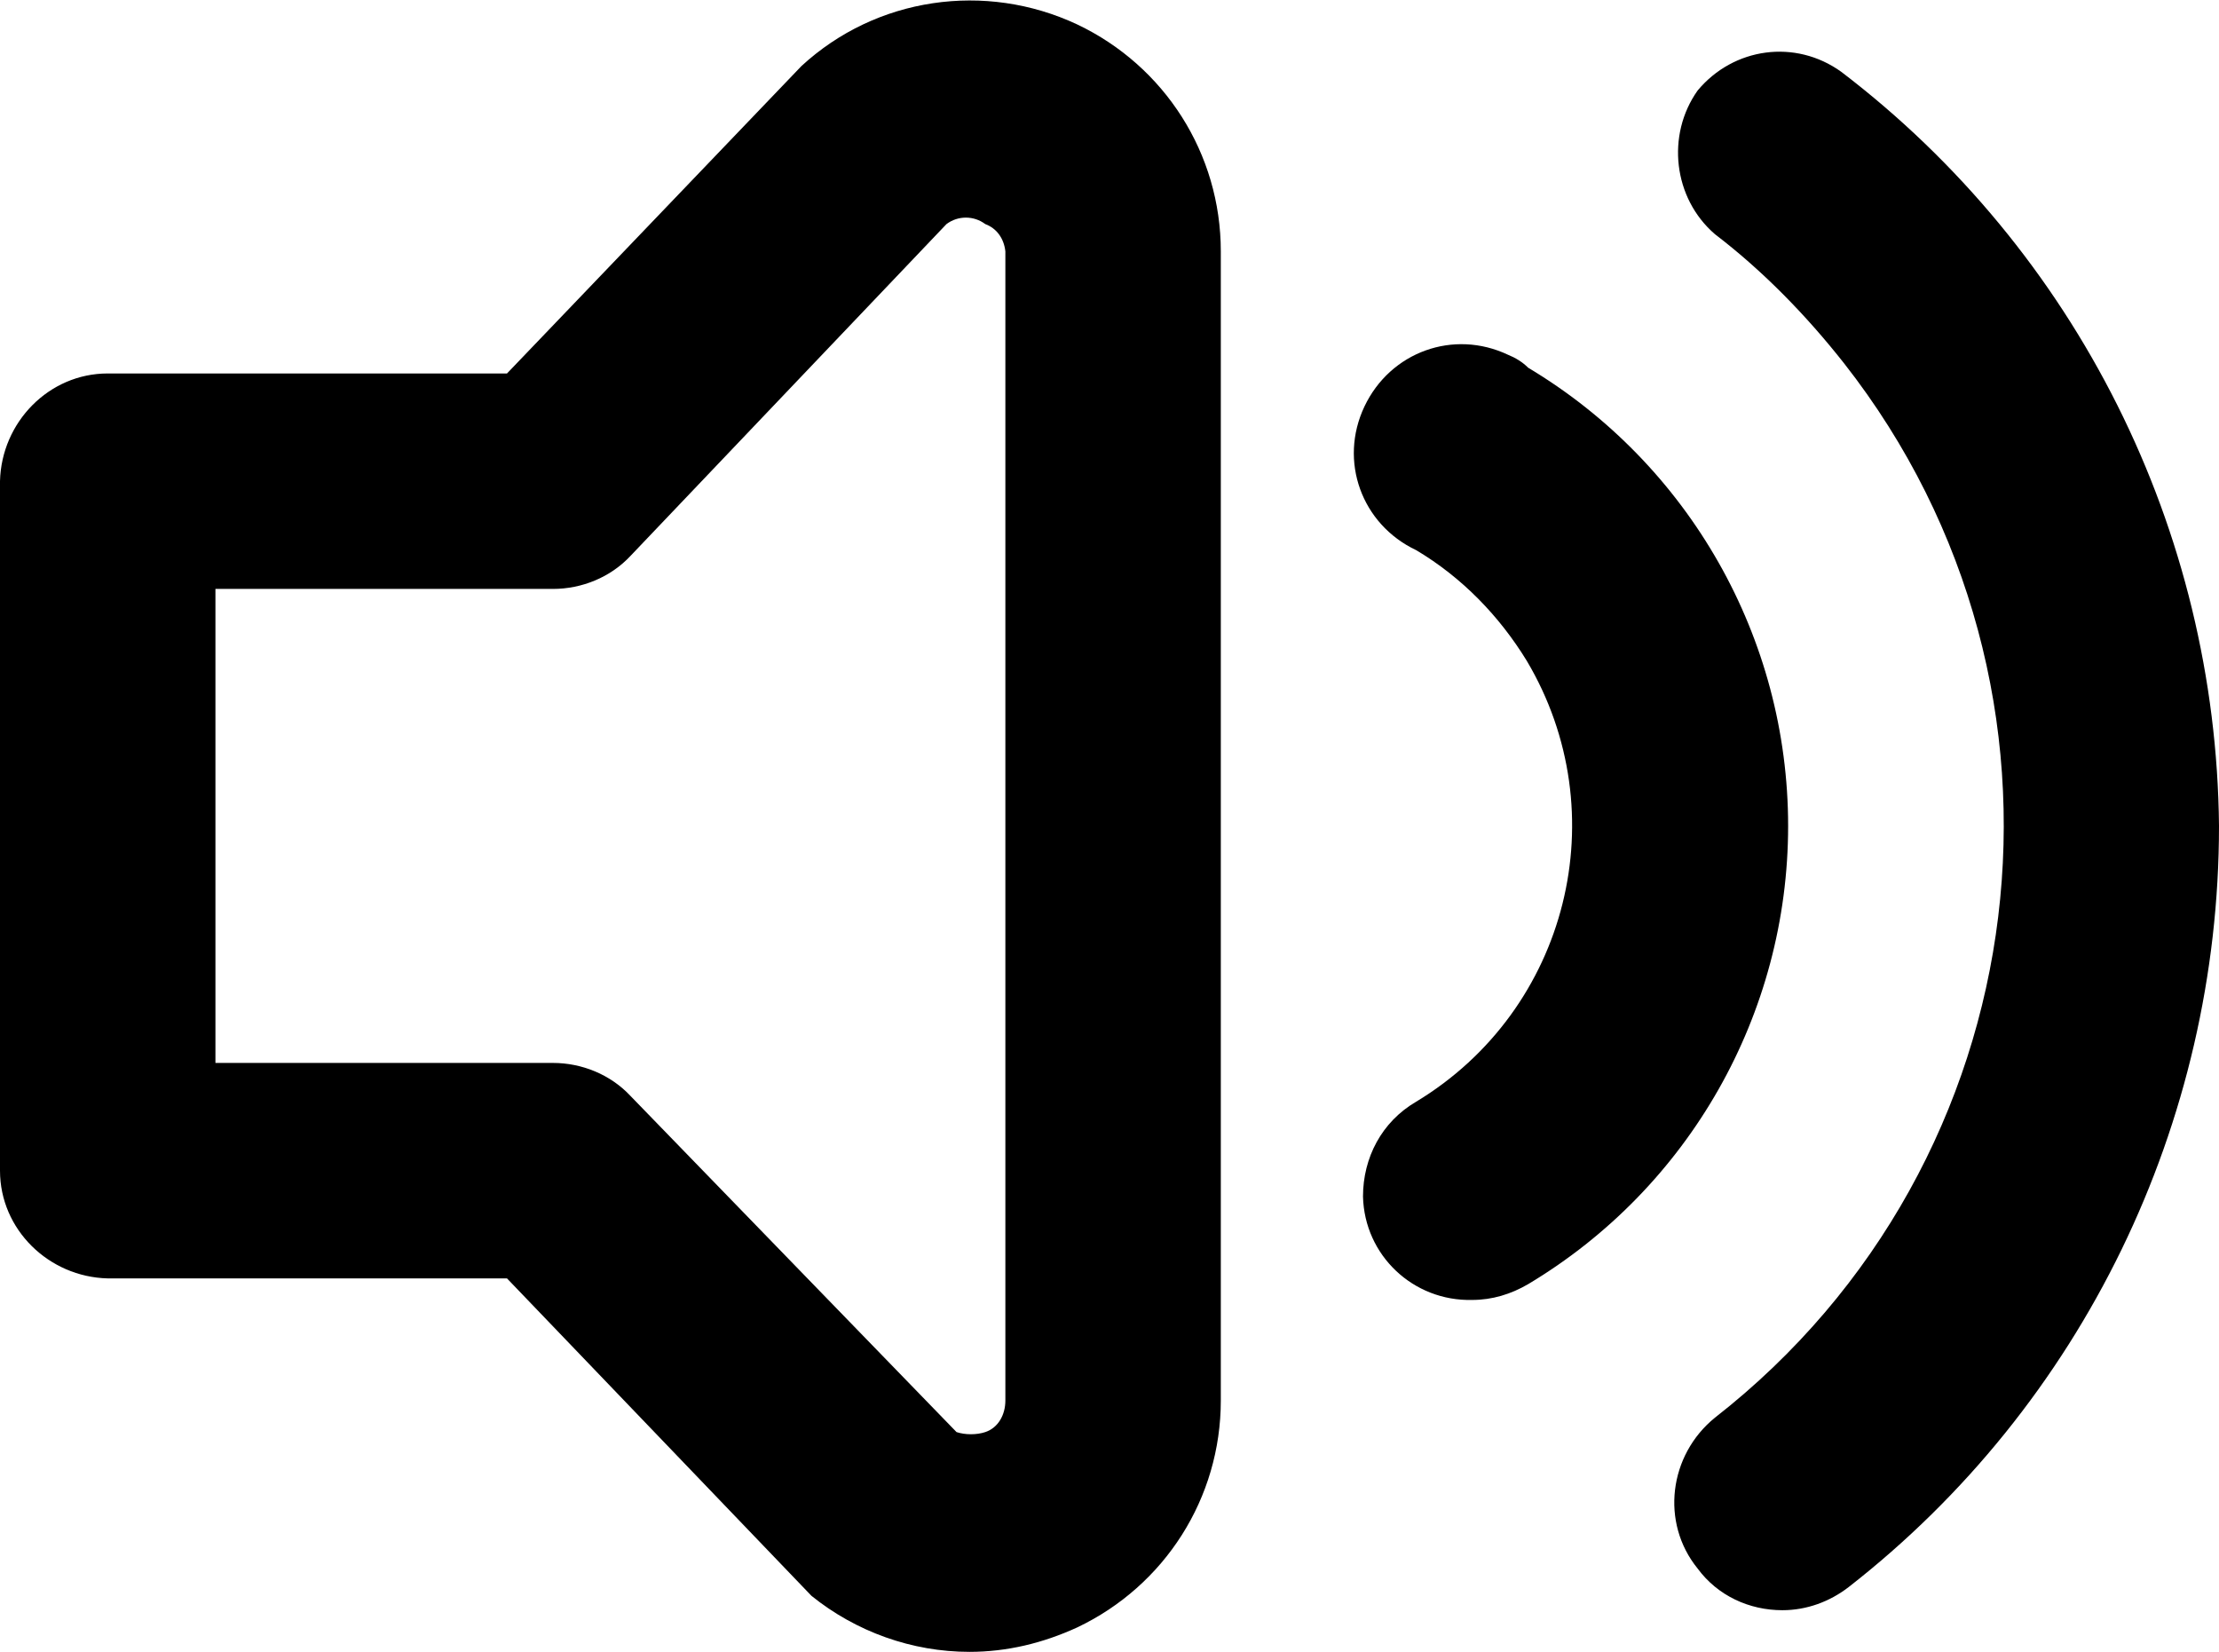 <?xml version="1.0" encoding="UTF-8"?>
<svg id="Layer_1" data-name="Layer 1" xmlns="http://www.w3.org/2000/svg" viewBox="0 0 15.45 11.5">
  <path d="M7.5.17c-.64-.3-1.4-.19-1.92.29l-2.05,2.14H.75c-.41,0-.74.34-.75.75v4.8c0,.41.34.74.75.75h2.78l2.12,2.21c.31.25.7.39,1.1.39.26,0,.51-.06.75-.17.61-.29,1-.9,1-1.58V1.75c0-.68-.39-1.29-1-1.58ZM7,9.75c0,.1-.05.19-.14.22-.06.02-.14.02-.2,0l-2.27-2.34c-.14-.15-.34-.23-.54-.23H1.5v-3.3h2.35c.2,0,.4-.08.54-.23l2.2-2.31c.08-.06.19-.06.27,0,.08.03.13.1.14.19v8ZM12.45,5.75c0,1.31-.69,2.52-1.81,3.19-.12.07-.25.11-.39.11-.41.01-.75-.31-.76-.72,0-.27.13-.52.37-.66,1.06-.64,1.4-2.01.77-3.07-.19-.31-.45-.58-.77-.77-.38-.18-.54-.62-.36-1,.18-.38.62-.54,1-.36.05.02.1.05.14.09,1.12.67,1.81,1.88,1.81,3.19ZM15.45,5.75c0,2.07-.95,4.03-2.58,5.3-.13.1-.29.16-.46.16-.23,0-.45-.1-.59-.29-.26-.32-.2-.79.12-1.05,2.28-1.78,2.68-5.07.9-7.34-.26-.33-.56-.64-.9-.9-.29-.25-.34-.69-.12-1,.25-.3.68-.36,1-.13,1.64,1.25,2.61,3.19,2.63,5.25Z"/>
</svg>
